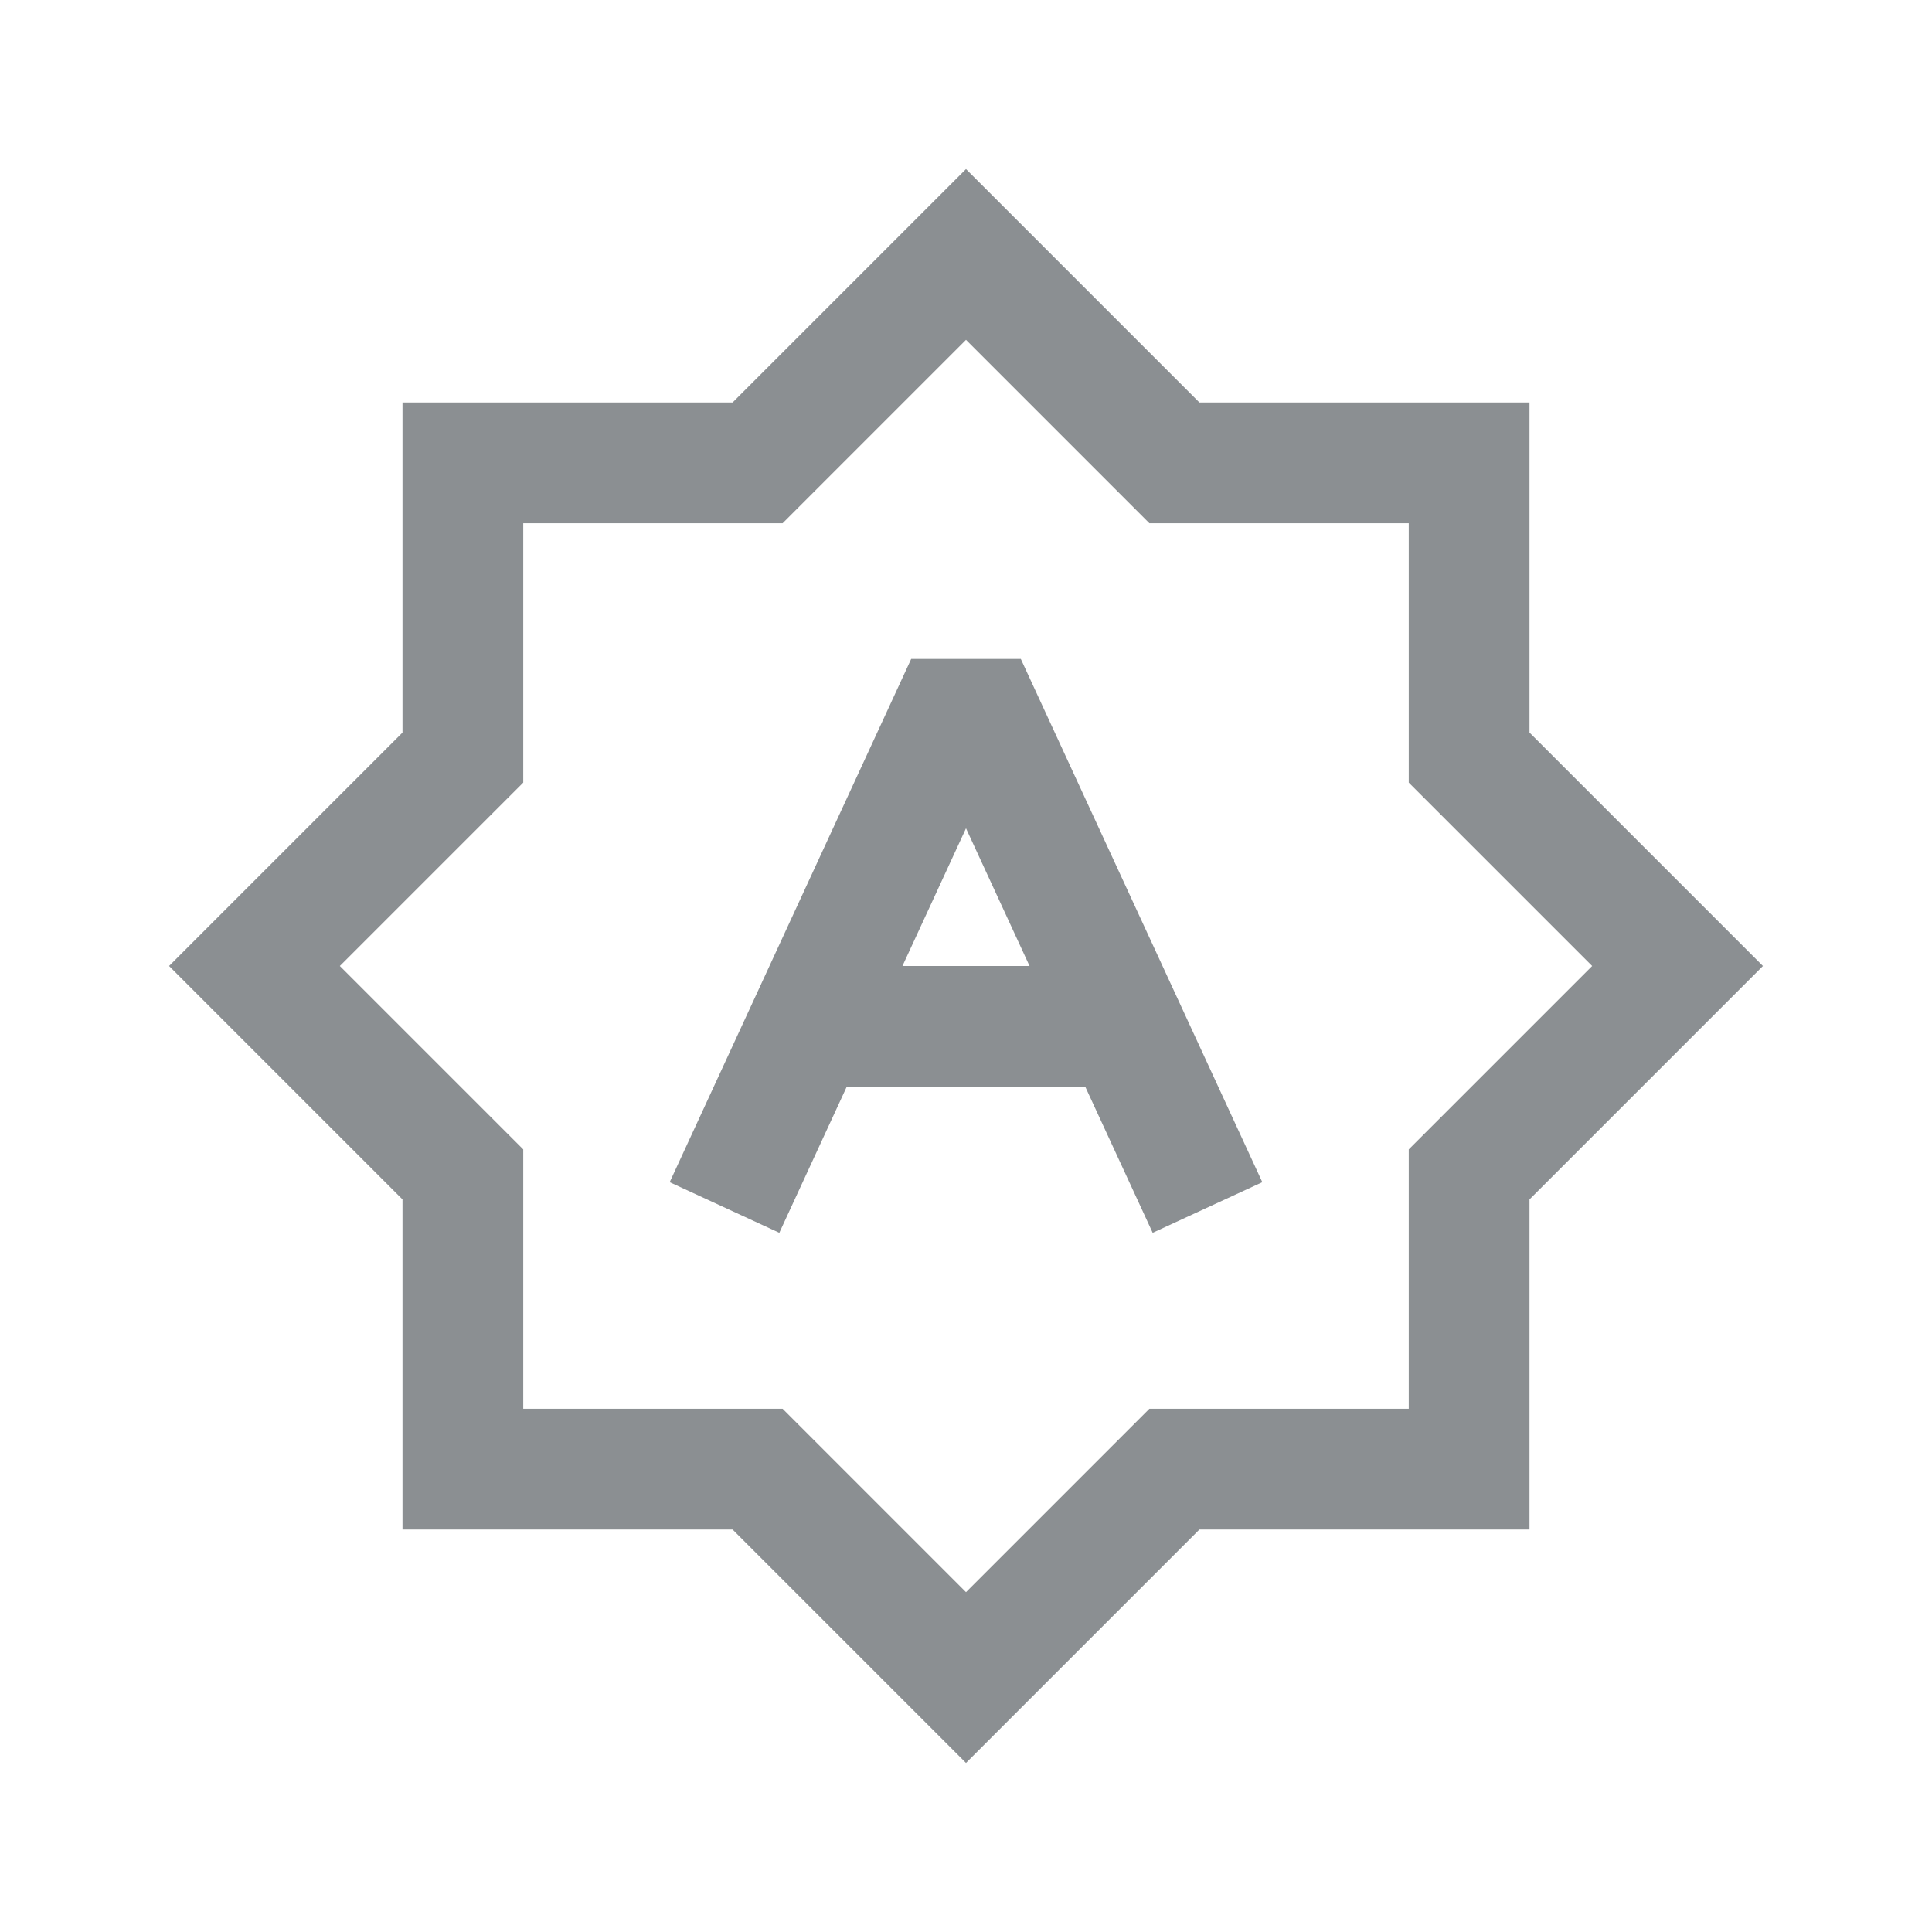 <svg width="24" height="24" viewBox="0 0 24 24" fill="none" xmlns="http://www.w3.org/2000/svg">
<path d="M14.589 5.75L12 3.161L9.411 5.75H5.75V9.411L3.161 12L5.75 14.589V18.25H9.411L12 20.839L14.589 18.25H18.25V14.589L20.839 12L18.25 9.411V5.75H14.589Z" stroke="#8B8F92" stroke-width="1.5"/>
<path d="M9 15L12 8.5L15 15" stroke="#8B8F92" stroke-width="1.5" stroke-linejoin="bevel"/>
<path d="M10.039 12.75H13.962" stroke="#8B8F92" stroke-width="1.5" stroke-linejoin="bevel"/>
</svg>
